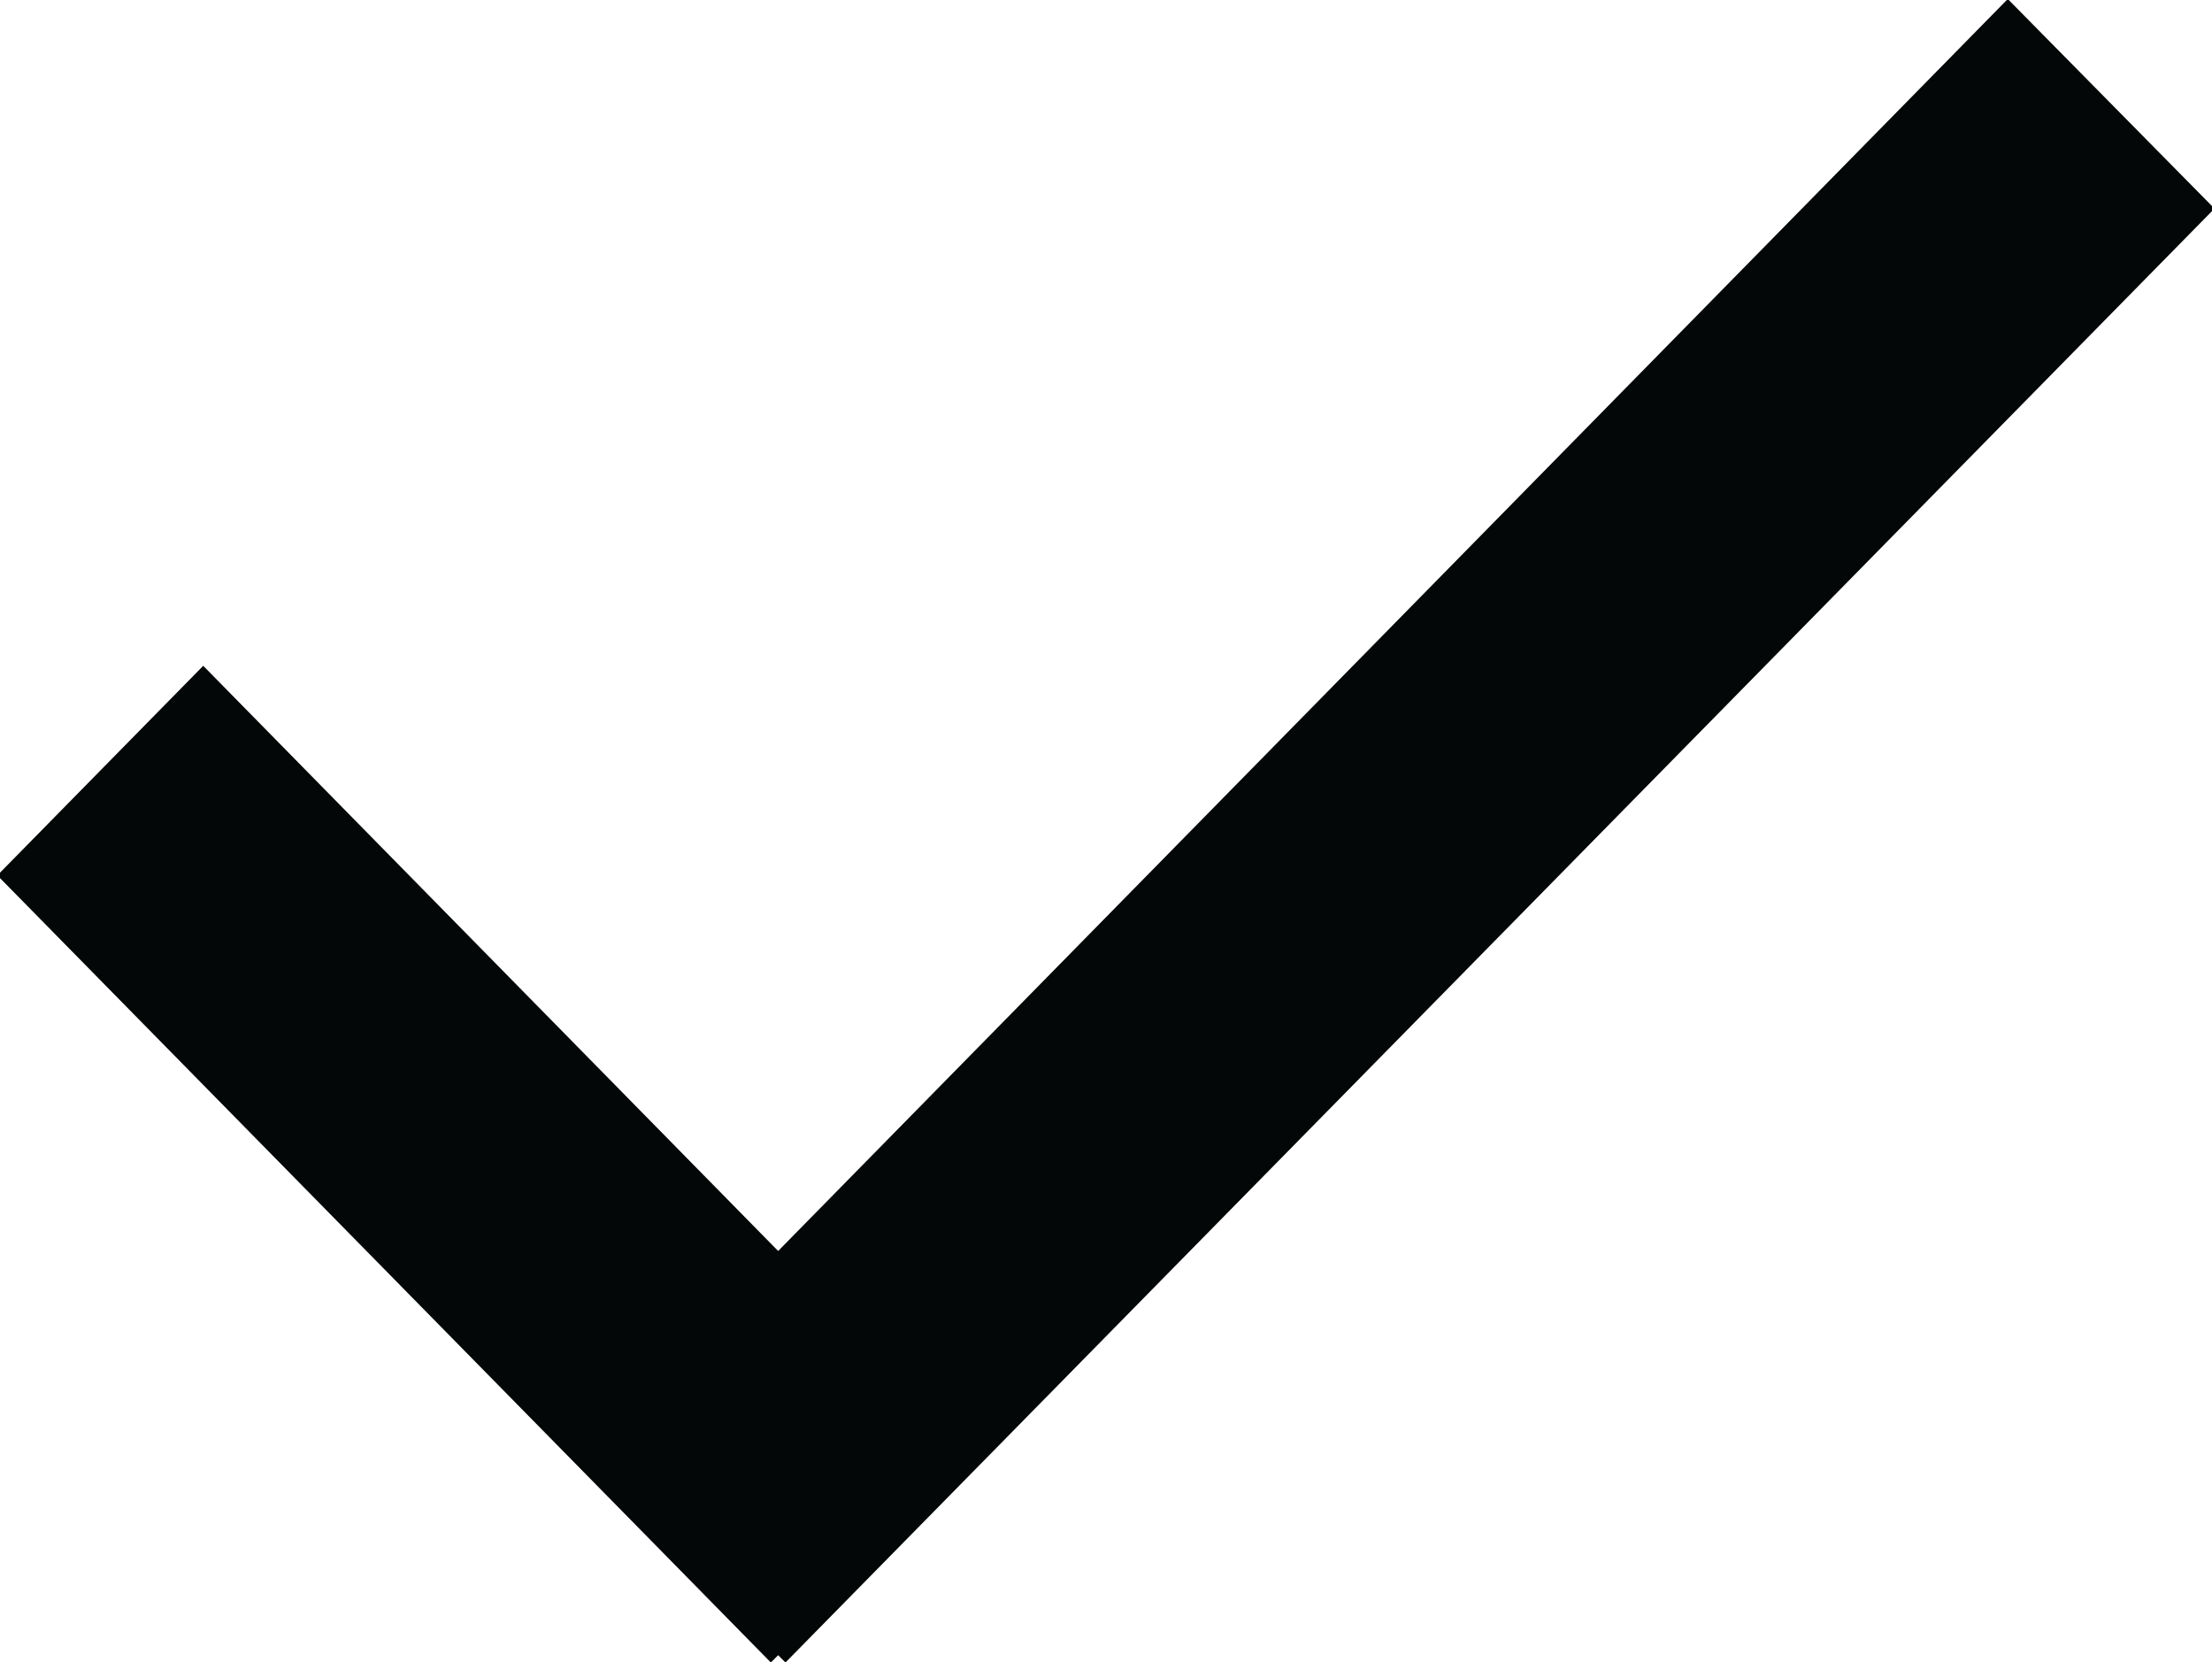 <svg xmlns="http://www.w3.org/2000/svg" width="13.312" height="10" viewBox="0 0 13.312 10">
<defs>
    <style>
      .cls-1 {
        fill: #040707;
        fill-rule: evenodd;
      }
    </style>
  </defs>
  <path id="icon_check" class="cls-1" d="M351.671,336.255l-8.6,8.748-0.044-.044-0.044.044-4.655-4.736,1.239-1.261,3.46,3.521,7.4-7.533Z" transform="translate(-338.344 -335)"/>
</svg>
